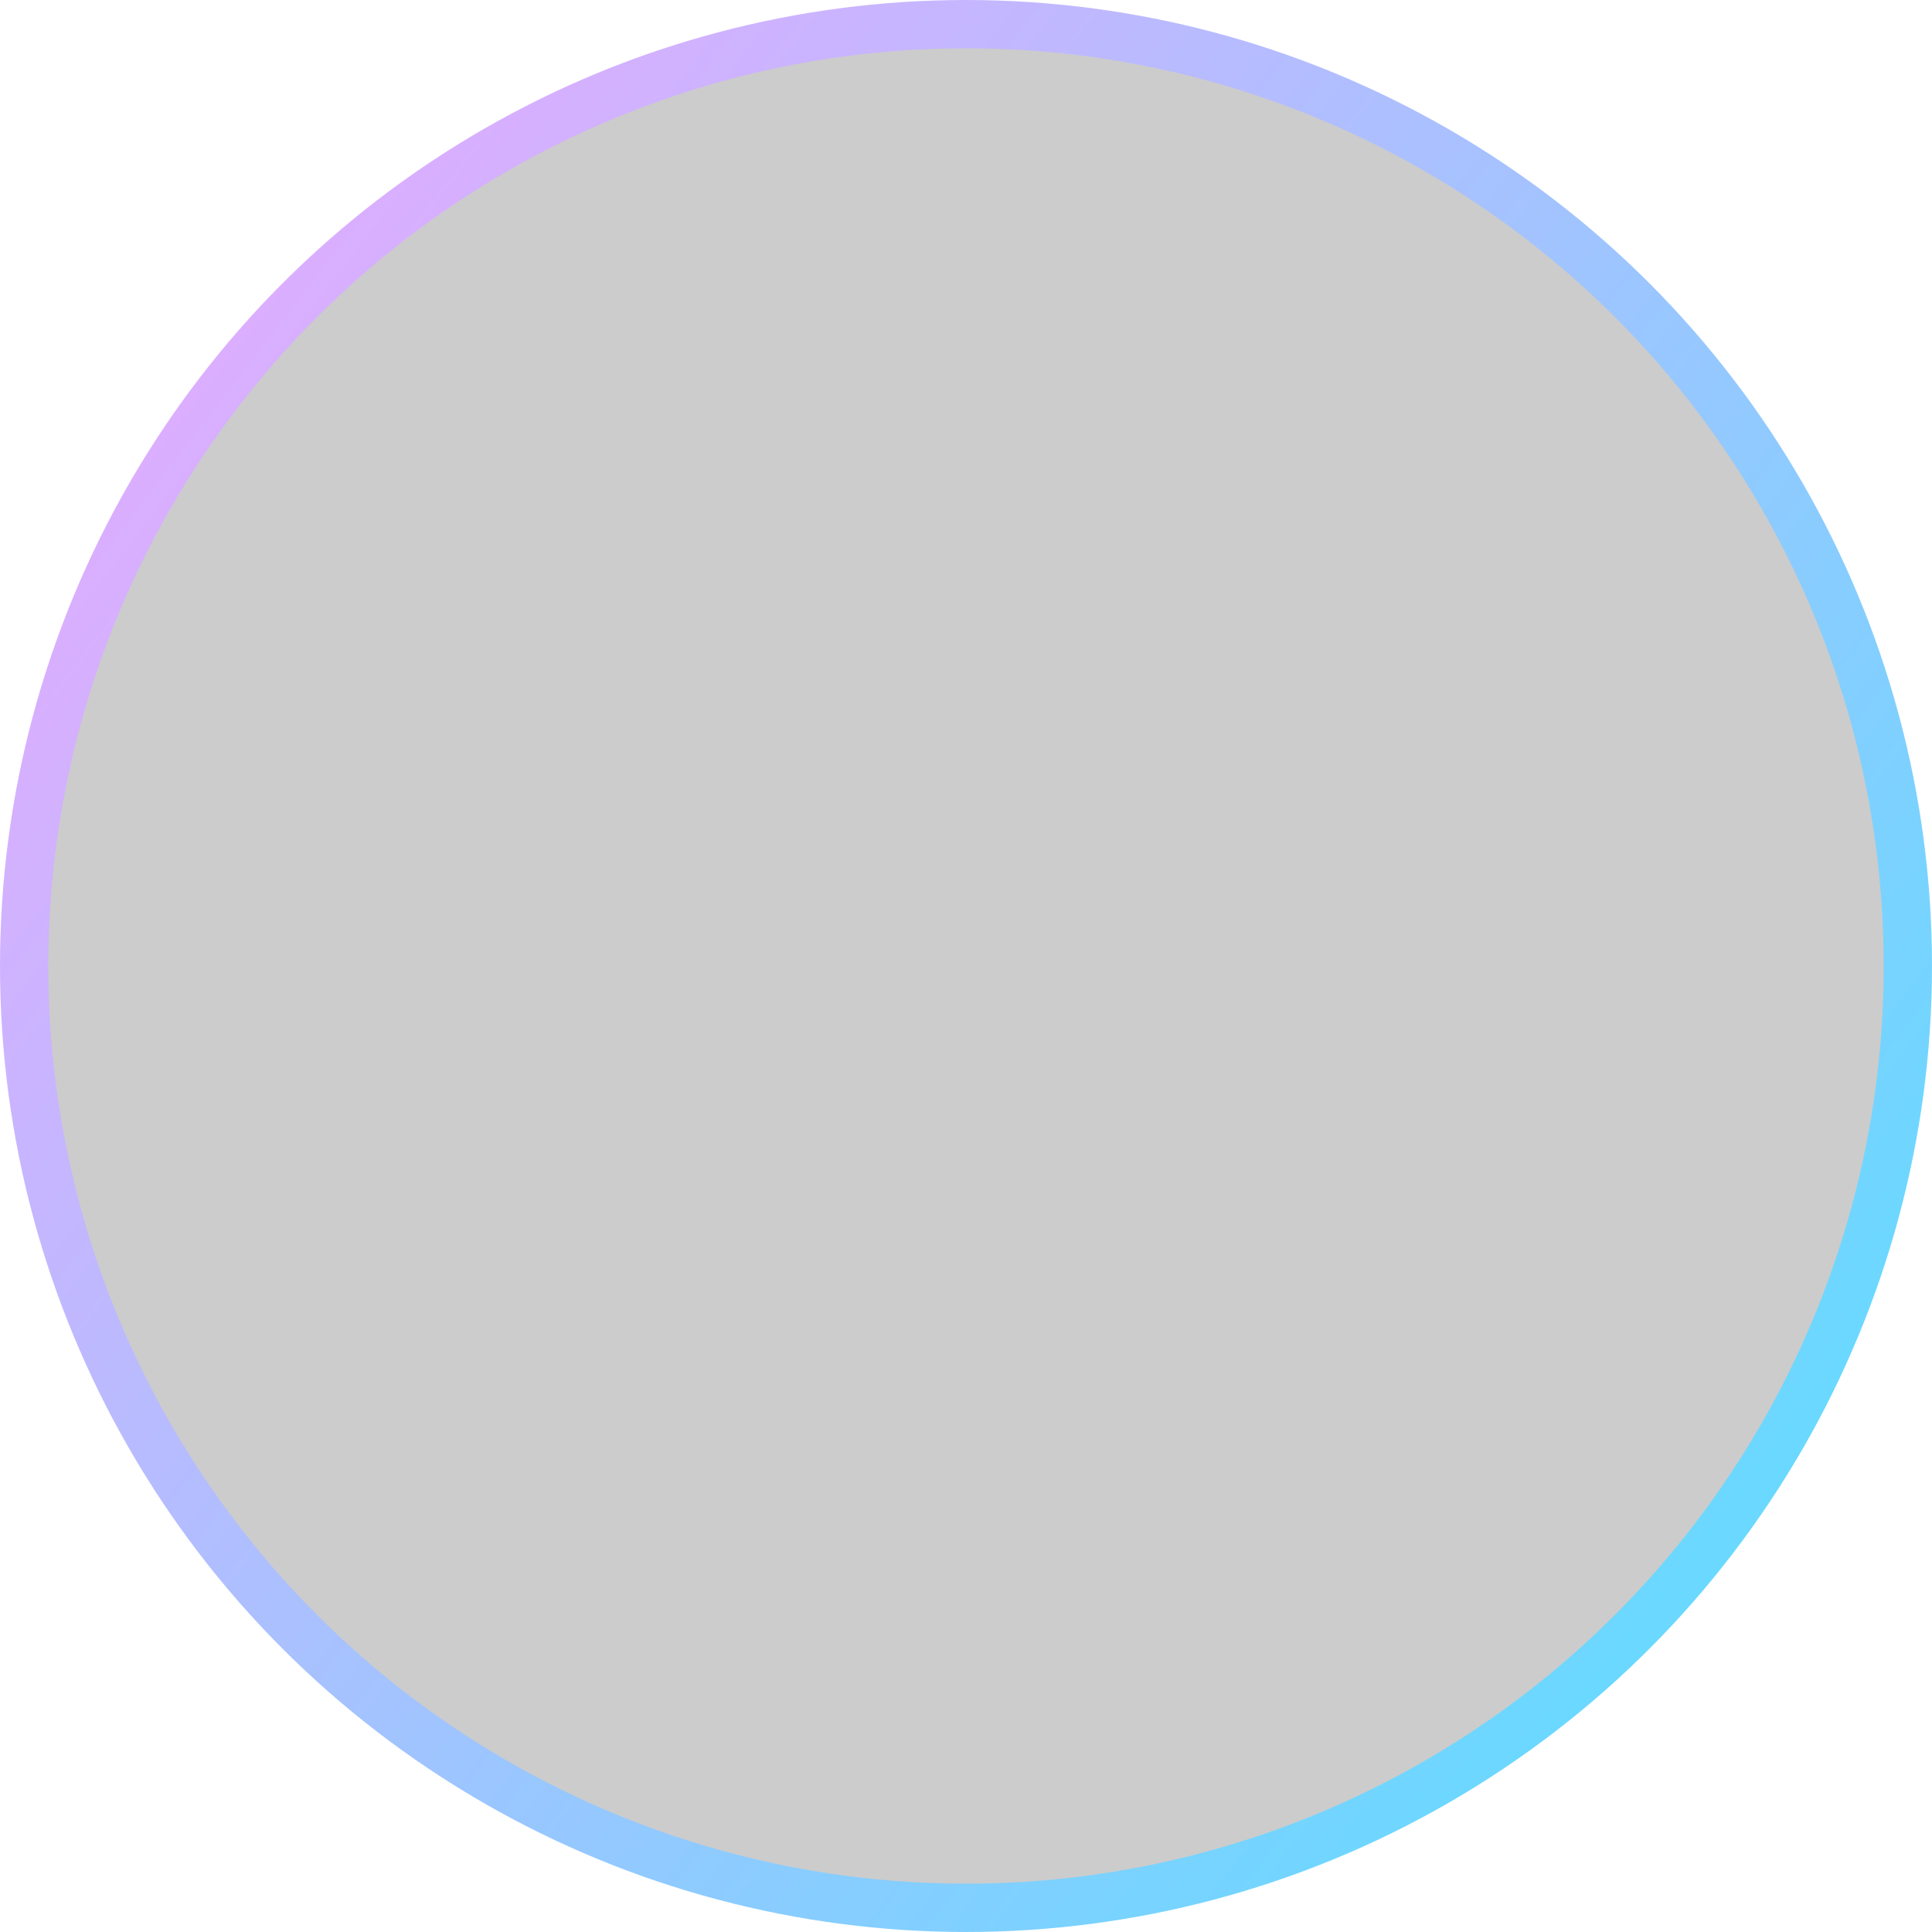 <svg width="40" height="40" fill="none" xmlns="http://www.w3.org/2000/svg"><circle cx="20" cy="20" r="19.5" fill="#000" fill-opacity=".2"/><circle cx="20" cy="20" r="19.5" stroke="url(#a)" style="mix-blend-mode:overlay"/><defs><linearGradient id="a" x1="1" y1="4.5" x2="42.5" y2="36.5" gradientUnits="userSpaceOnUse"><stop stop-color="#E8A9FF"/><stop offset="1" stop-color="#53E1FF"/></linearGradient></defs></svg>